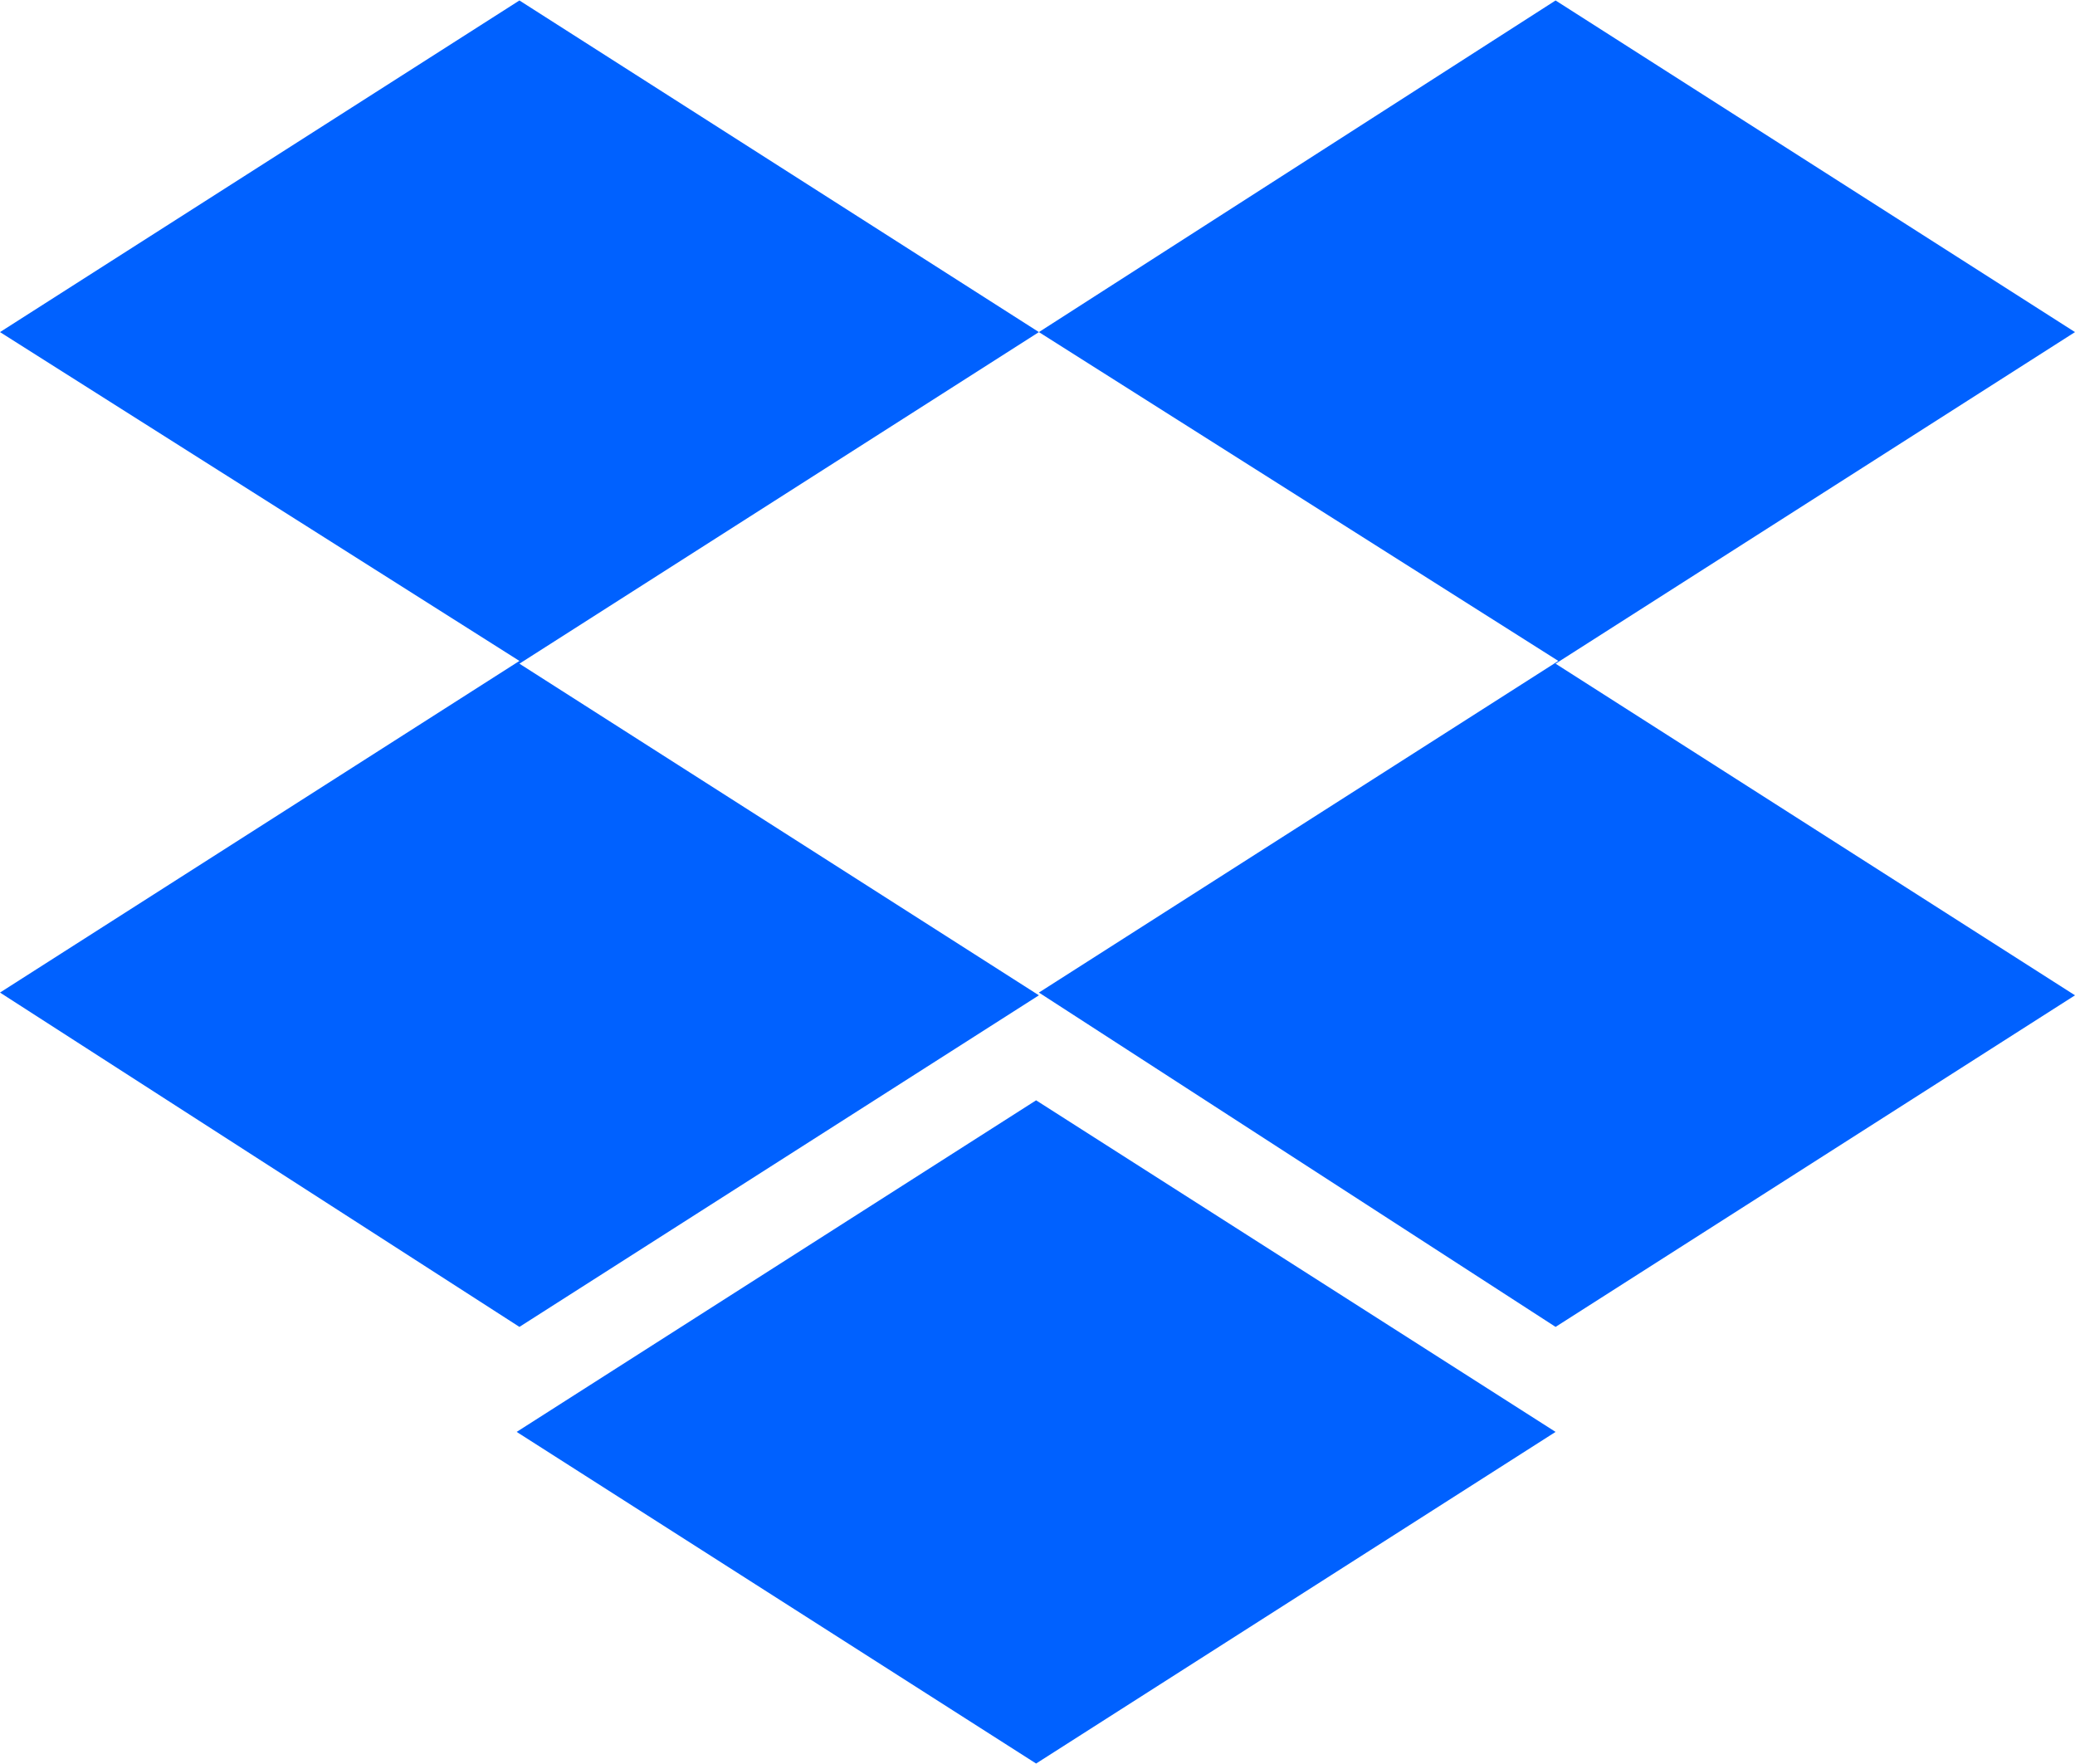<svg width="40" height="34" viewBox="0 0 40 34" fill="none" xmlns="http://www.w3.org/2000/svg">
<path d="M20.027 6.401L10.013 12.792L20.027 19.184L10.013 25.575L0 19.131L10.013 12.739L0 6.401L10.013 0.009L20.027 6.401ZM9.96 27.599L19.973 21.208L29.987 27.599L19.973 33.991L9.96 27.599ZM20.027 19.131L30.04 12.739L20.027 6.401L29.987 0.009L40 6.401L29.987 12.792L40 19.184L29.987 25.575L20.027 19.131Z" fill="#0061FF"/>
</svg>
